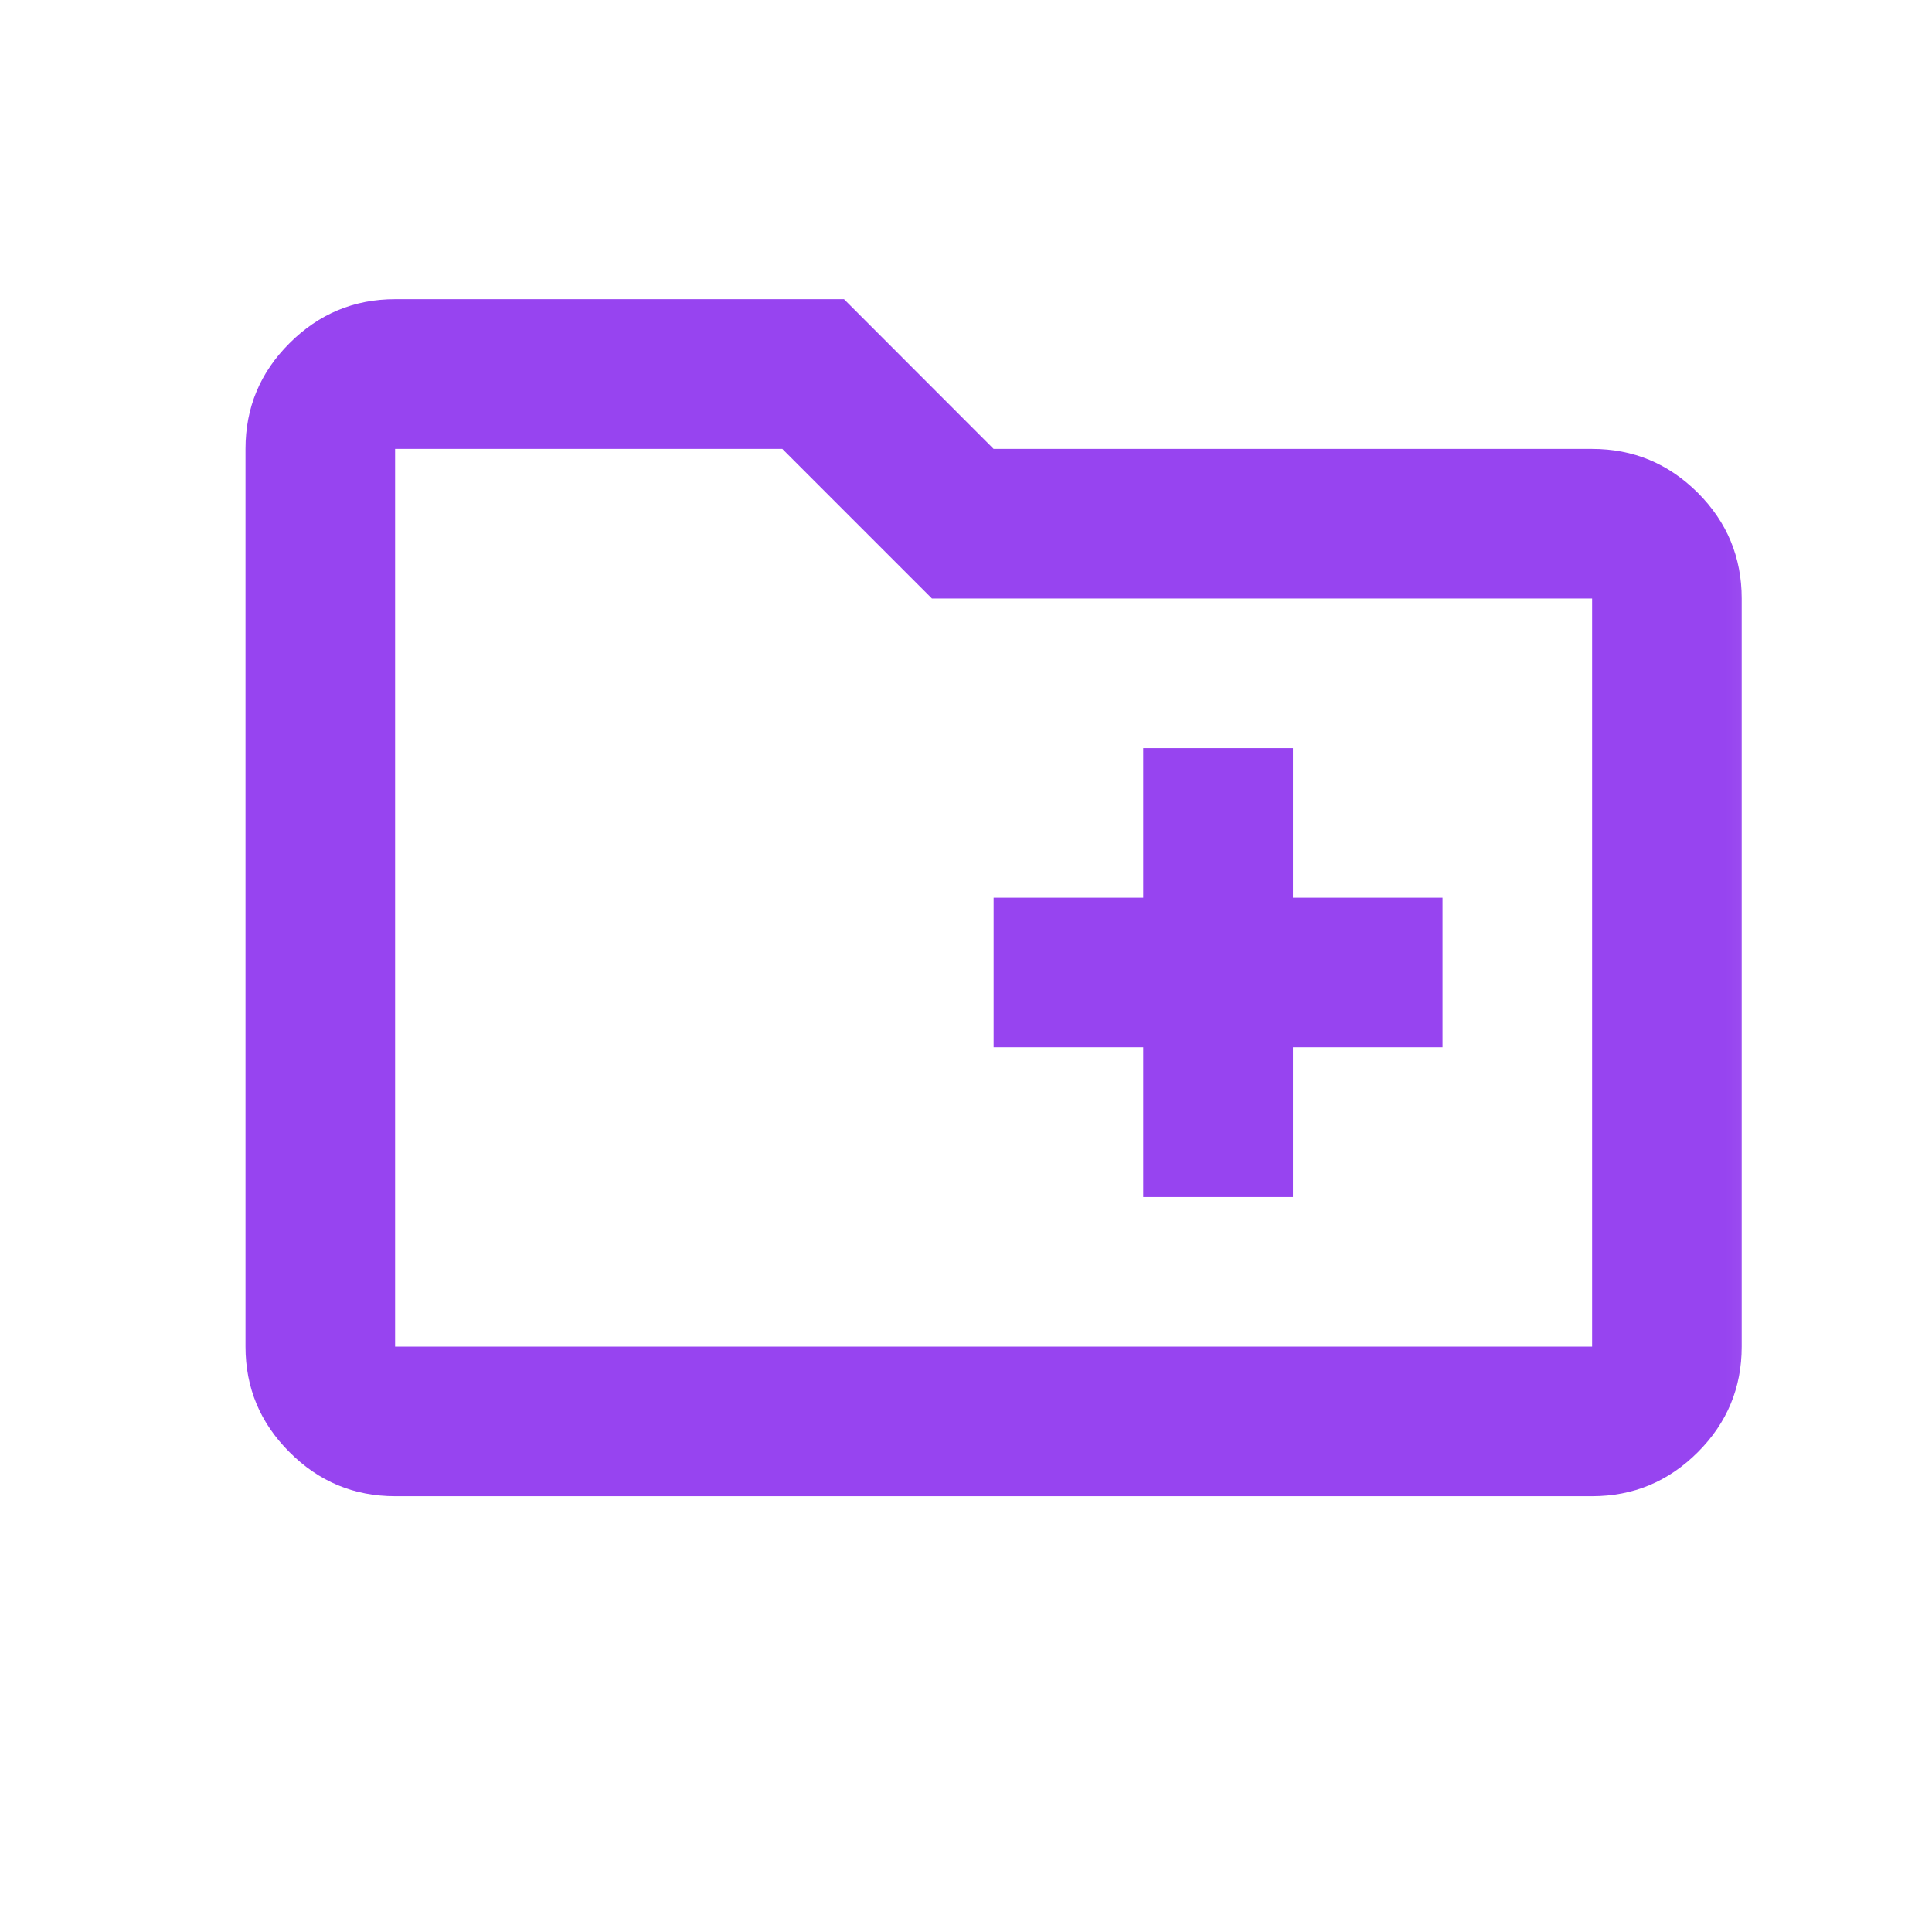<svg width="14" height="14" viewBox="0 0 14 14" fill="none" xmlns="http://www.w3.org/2000/svg">
<mask id="mask0_7_191998" style="mask-type:alpha" maskUnits="userSpaceOnUse" x="0" y="0" width="14" height="14">
<rect x="0.695" width="13.01" height="13.01" fill="#D9D9D9"/>
</mask>
<g mask="url(#mask0_7_191998)">
<path d="M8.284 8.674H9.369V7.589H10.453V6.505H9.369V5.421H8.284V6.505H7.2V7.589H8.284V8.674ZM2.863 10.842C2.565 10.842 2.31 10.736 2.098 10.523C1.885 10.311 1.779 10.056 1.779 9.758V3.253C1.779 2.954 1.885 2.699 2.098 2.487C2.31 2.275 2.565 2.168 2.863 2.168H6.116L7.2 3.253H11.537C11.835 3.253 12.09 3.359 12.303 3.571C12.515 3.783 12.621 4.039 12.621 4.337V9.758C12.621 10.056 12.515 10.311 12.303 10.523C12.09 10.736 11.835 10.842 11.537 10.842H2.863ZM2.863 9.758H11.537V4.337H6.753L5.669 3.253H2.863V9.758Z" fill="#9744F0"/>
</g>
</svg>
